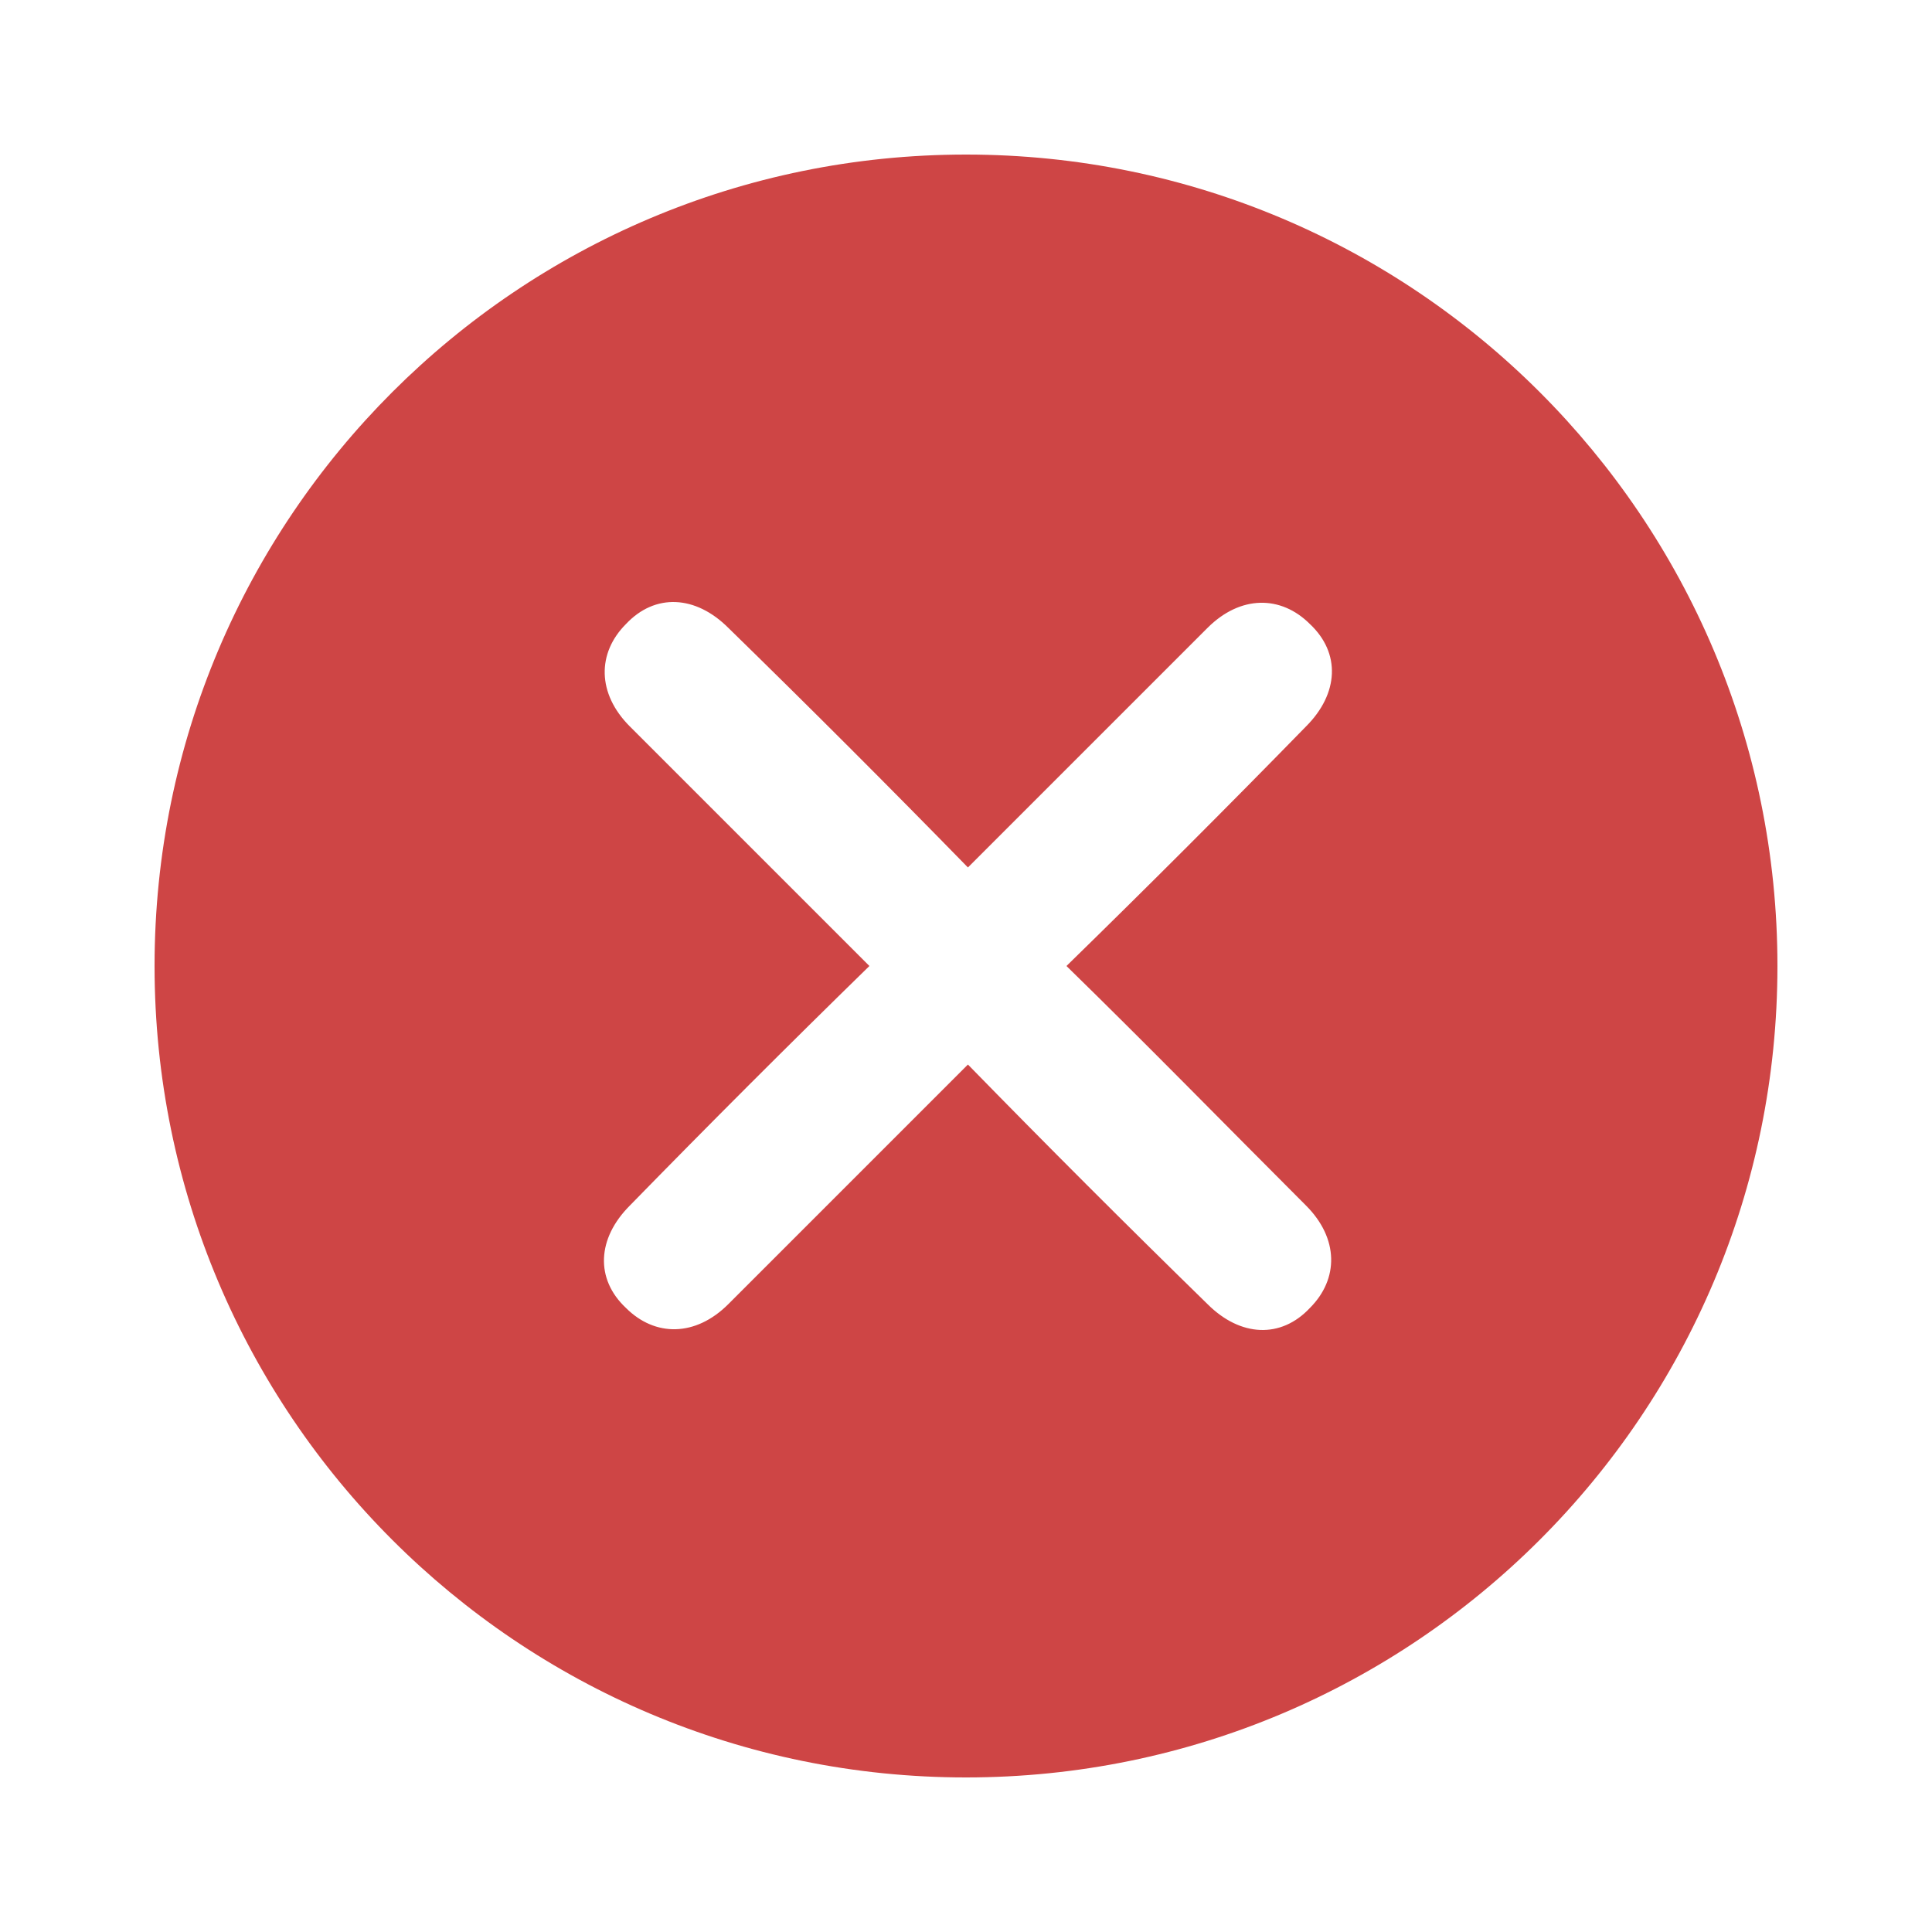 <?xml version="1.0" standalone="no"?><!DOCTYPE svg PUBLIC "-//W3C//DTD SVG 1.1//EN" "http://www.w3.org/Graphics/SVG/1.1/DTD/svg11.dtd"><svg t="1583573396362" class="icon" viewBox="0 0 1024 1024" version="1.1" xmlns="http://www.w3.org/2000/svg" p-id="2095" xmlns:xlink="http://www.w3.org/1999/xlink" width="200" height="200"><defs><style type="text/css"></style></defs><path d="M512 81.92C274.432 81.92 81.92 274.432 81.92 512s192.512 430.08 430.08 430.08 430.08-192.512 430.08-430.08S749.568 81.92 512 81.92z m180.224 557.056c17.408 17.408 17.408 38.912 2.048 54.272-15.36 16.384-36.864 15.36-54.272-2.048-43.008-41.984-84.992-83.968-126.976-126.976L386.048 691.2c-17.408 17.408-38.912 17.408-54.272 2.048-16.384-15.36-15.36-36.864 2.048-54.272 41.984-43.008 83.968-84.992 126.976-126.976L333.824 385.024c-17.408-17.408-17.408-38.912-2.048-54.272 15.36-16.384 36.864-15.36 54.272 2.048 43.008 41.984 84.992 83.968 126.976 126.976l126.976-126.976c17.408-17.408 38.912-17.408 54.272-2.048 16.384 15.36 15.36 36.864-2.048 54.272-41.984 43.008-83.968 84.992-126.976 126.976 43.008 41.984 84.992 84.992 126.976 126.976z" fill="#CE4545" p-id="2096"></path></svg>